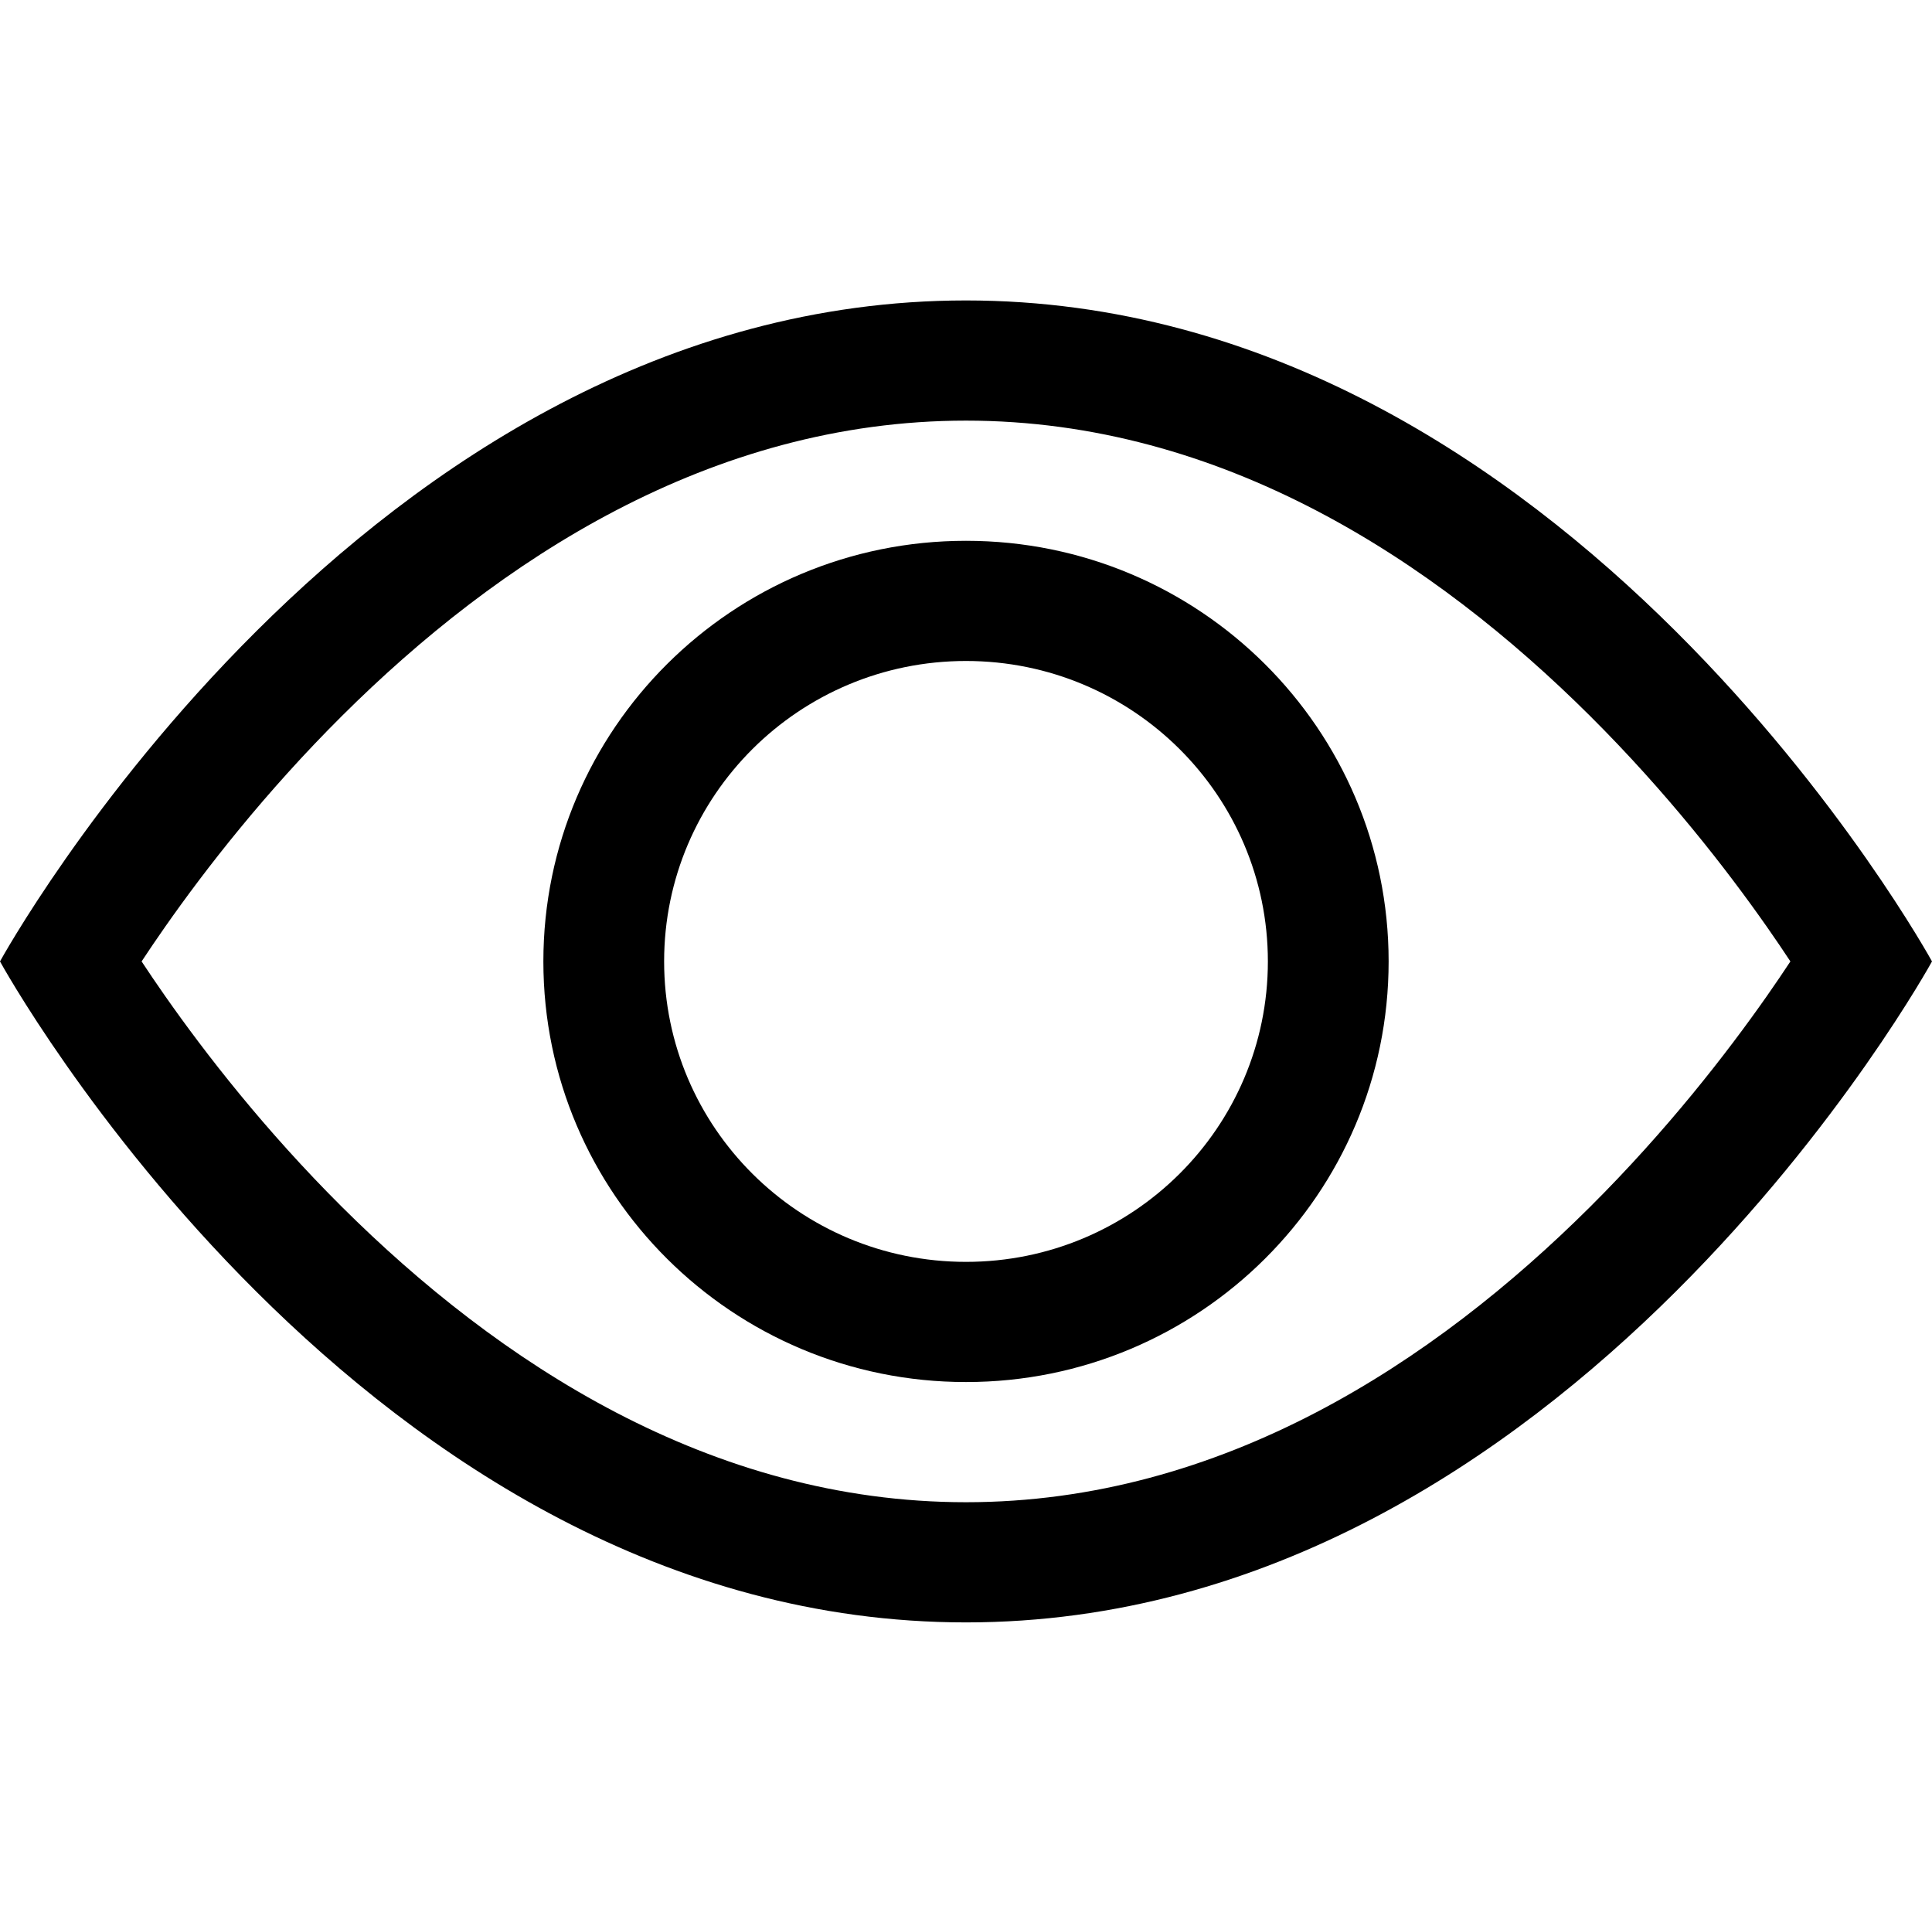 <svg width="205" height="204" viewBox="0 0 205 204" fill="none" xmlns="http://www.w3.org/2000/svg">
<path d="M205 102C205 102 166.562 31.875 102.5 31.875C38.438 31.875 0 102 0 102C0 102 38.438 172.125 102.5 172.125C166.562 172.125 205 102 205 102ZM15.025 102C15.755 100.893 16.586 99.664 17.518 98.333C21.809 92.207 28.14 84.059 36.286 75.953C52.801 59.519 75.345 44.625 102.5 44.625C129.655 44.625 152.199 59.519 168.714 75.953C176.86 84.059 183.191 92.207 187.482 98.333C188.414 99.664 189.245 100.893 189.975 102C189.245 103.107 188.414 104.336 187.482 105.667C183.191 111.793 176.86 119.94 168.714 128.047C152.199 144.481 129.655 159.375 102.5 159.375C75.345 159.375 52.801 144.481 36.286 128.047C28.14 119.94 21.809 111.793 17.518 105.667C16.586 104.336 15.755 103.107 15.025 102Z" fill="black"/>
<path d="M102.5 70.125C84.81 70.125 70.469 84.396 70.469 102C70.469 119.604 84.81 133.875 102.5 133.875C120.19 133.875 134.531 119.604 134.531 102C134.531 84.396 120.19 70.125 102.5 70.125ZM57.656 102C57.656 77.354 77.734 57.375 102.5 57.375C127.267 57.375 147.344 77.354 147.344 102C147.344 126.646 127.267 146.625 102.5 146.625C77.734 146.625 57.656 126.646 57.656 102Z" fill="black"/>
</svg>
